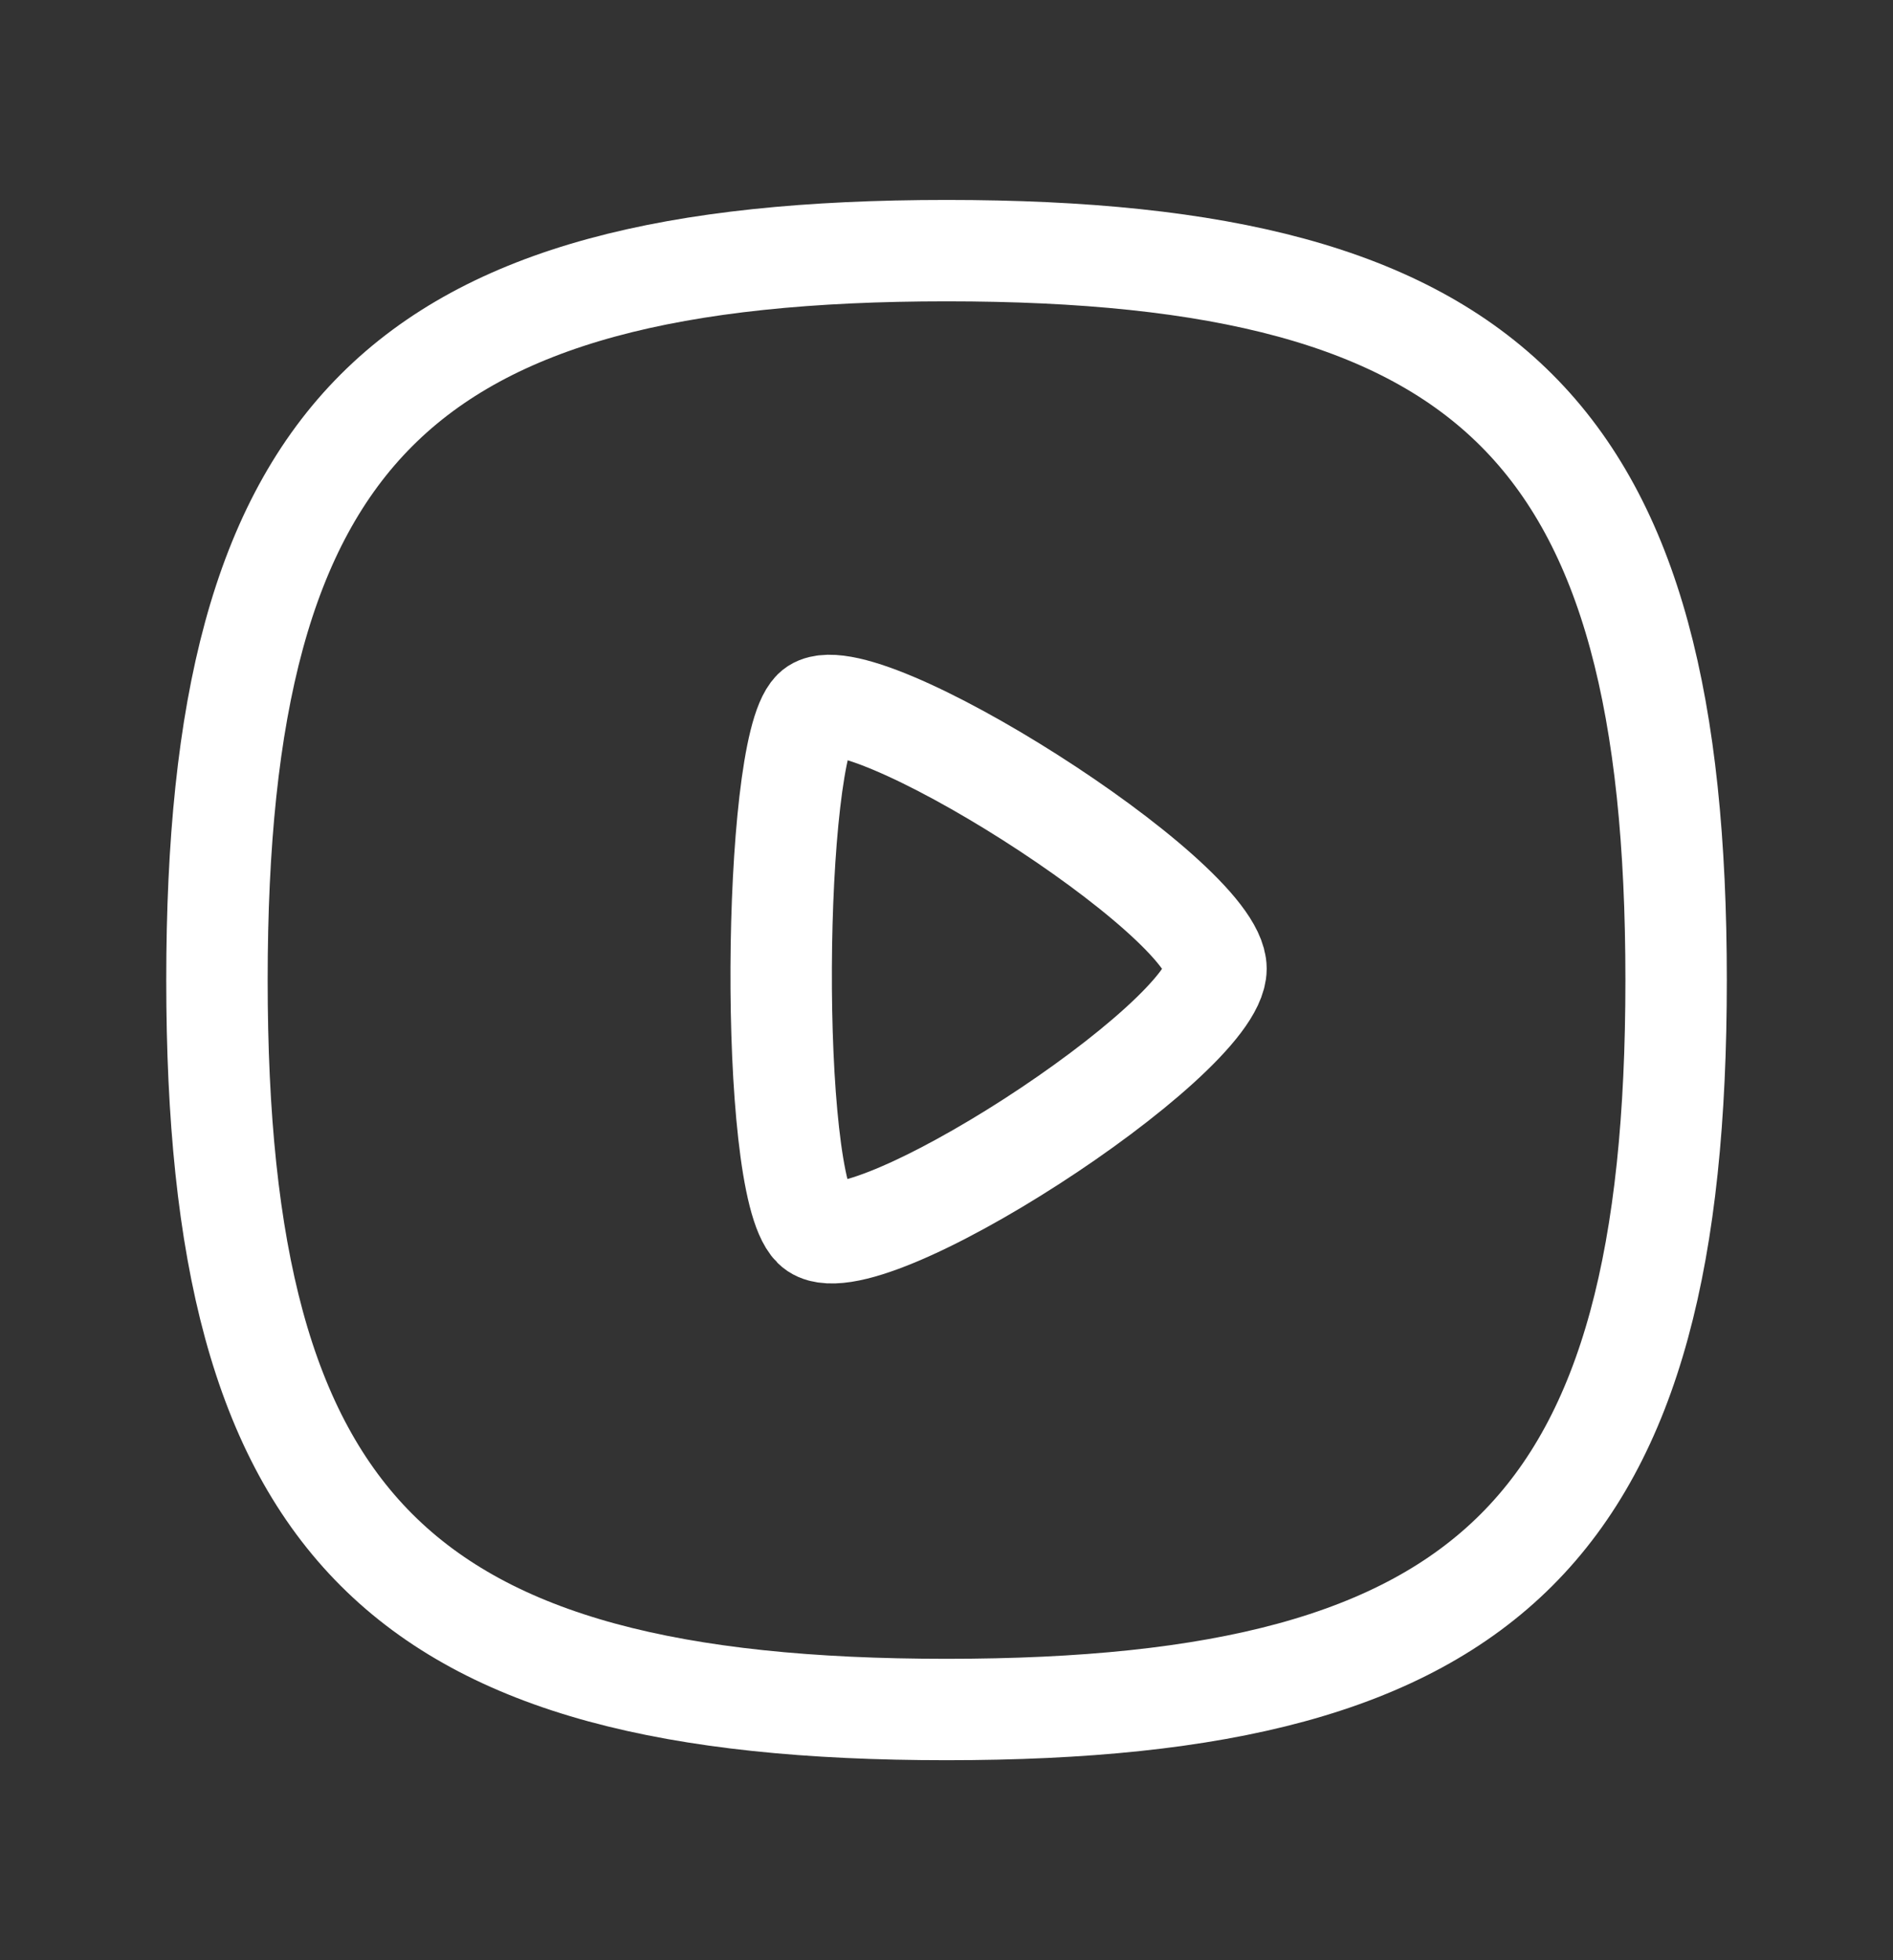 <svg width="28" height="29" viewBox="0 0 28 29" fill="none" xmlns="http://www.w3.org/2000/svg">
<rect x="0" y="0" width="28" height="29" fill="#333333" stroke="none"/>
<path fill-rule="evenodd" clip-rule="evenodd" d="M3.209 14.5C3.209 22.593 5.907 25.291 14.001 25.291C22.094 25.291 24.792 22.593 24.792 14.5C24.792 6.407 22.094 3.708 14.001 3.708C5.907 3.708 3.209 6.407 3.209 14.5Z" stroke="white" stroke-width="1.5" stroke-linecap="round" stroke-linejoin="round"/>
<path fill-rule="evenodd" clip-rule="evenodd" d="M17.986 14.331C17.986 13.276 12.638 9.902 12.031 10.509C11.426 11.116 11.366 17.489 12.031 18.153C12.698 18.819 17.986 15.386 17.986 14.331Z" stroke="white" stroke-width="1.5" stroke-linecap="round" stroke-linejoin="round"/>
</svg>
